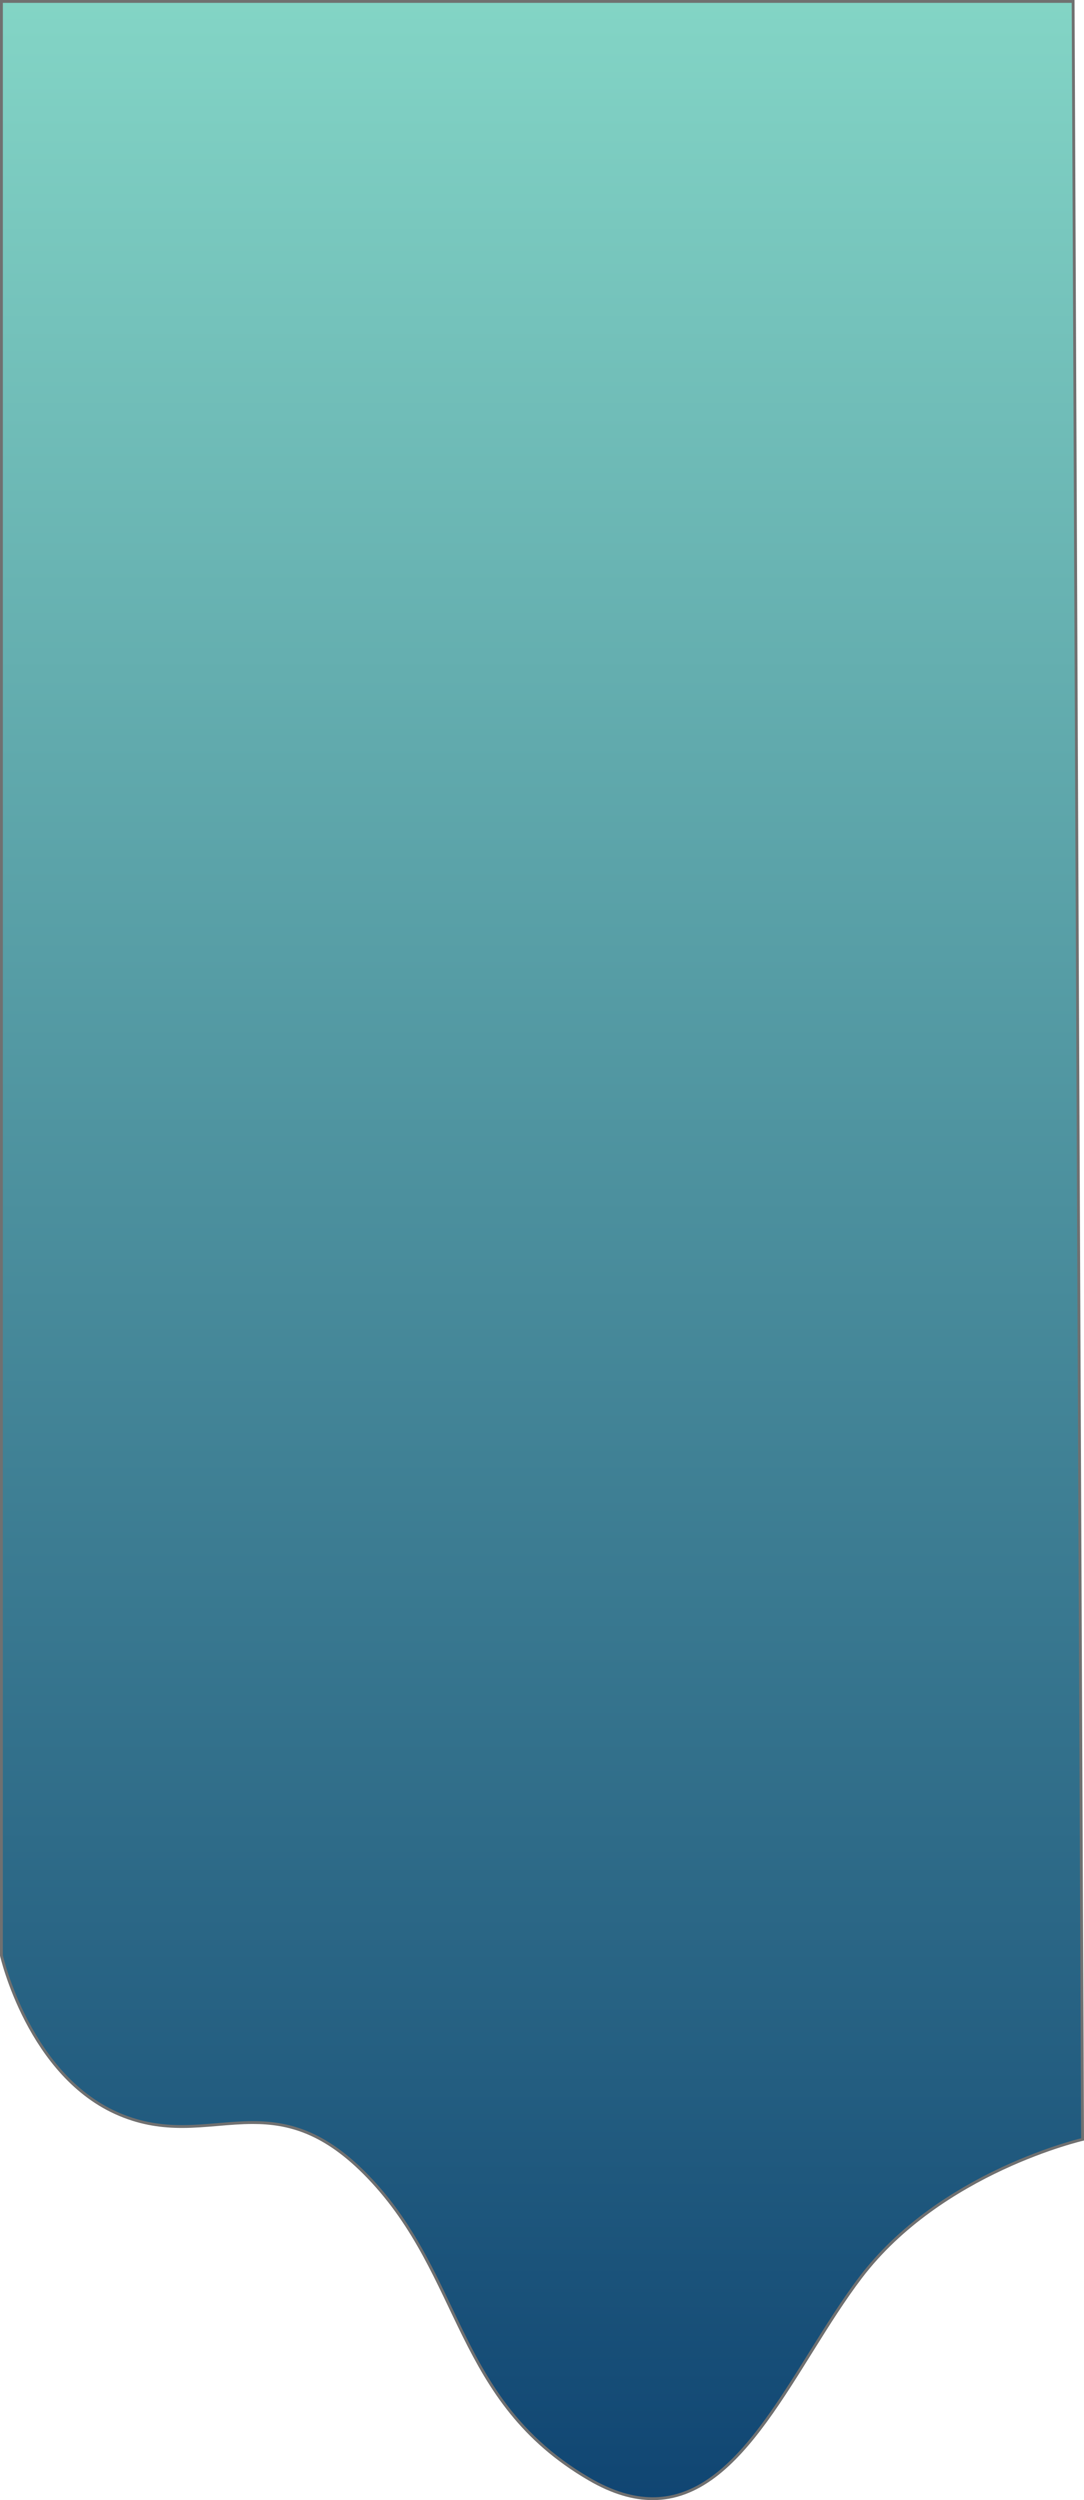 <svg xmlns="http://www.w3.org/2000/svg" xmlns:xlink="http://www.w3.org/1999/xlink" width="379.343" height="874.659" viewBox="0 0 379.343 874.659">
  <defs>
    <linearGradient id="linear-gradient" x1="0.5" x2="0.5" y2="1" gradientUnits="objectBoundingBox">
      <stop offset="0" stop-color="#85d7c7"/>
      <stop offset="1" stop-color="#0e4371"/>
    </linearGradient>
  </defs>
  <g id="Path_43" data-name="Path 43" transform="translate(0 625.265)" fill="url(#linear-gradient)">
    <path d="M 228.402 248.894 C 224.997 248.894 221.452 248.345 217.865 247.263 C 214.111 246.13 210.183 244.374 206.19 242.045 C 199.529 238.16 193.713 233.888 188.407 228.985 C 183.672 224.61 179.449 219.821 175.496 214.346 C 172.193 209.771 169.018 204.611 165.788 198.571 C 162.901 193.17 160.222 187.549 157.631 182.113 C 153.969 174.429 150.182 166.483 145.648 158.788 C 140.546 150.128 135.062 142.79 128.883 136.355 C 121.777 128.955 114.822 123.893 107.622 120.881 C 101.782 118.437 95.693 117.299 88.458 117.299 C 84.388 117.299 80.275 117.649 76.297 117.987 C 72.217 118.333 67.997 118.692 63.713 118.692 C 59.935 118.692 56.499 118.413 53.209 117.839 C 49.346 117.164 45.679 116.091 41.997 114.556 C 34.724 111.525 28.019 106.715 22.067 100.26 C 17.296 95.086 12.995 88.848 9.284 81.722 C 5.978 75.372 3.763 69.479 2.486 65.652 C 1.209 61.824 0.592 59.246 0.5 58.85 L 0.5 -5.877 L 0.5 -624.765 L 375.535 -624.765 L 378.841 123.191 C 377.85 123.433 375.026 124.155 370.988 125.45 C 366.325 126.946 359.033 129.537 350.782 133.387 C 341.505 137.715 332.93 142.719 325.294 148.26 C 315.741 155.192 307.639 162.989 301.213 171.435 C 295.071 179.508 289.213 188.897 283.547 197.978 C 275.709 210.54 267.604 223.531 258.701 233.081 C 253.927 238.201 249.308 241.957 244.579 244.564 C 242.026 245.971 239.409 247.048 236.799 247.763 C 234.064 248.513 231.241 248.894 228.408 248.894 C 228.406 248.894 228.404 248.894 228.402 248.894 Z" stroke="none"/>
    <path d="M 1 -624.265 L 1 -5.877 L 1 58.792 C 1.126 59.325 1.742 61.843 2.969 65.518 C 4.24 69.327 6.447 75.195 9.739 81.514 C 13.43 88.597 17.704 94.794 22.445 99.932 C 28.345 106.328 34.988 111.093 42.19 114.095 C 45.835 115.614 49.468 116.678 53.294 117.346 C 56.557 117.915 59.964 118.192 63.712 118.192 C 67.977 118.192 72.185 117.834 76.255 117.488 C 80.243 117.15 84.366 116.799 88.458 116.799 C 95.761 116.799 101.912 117.95 107.815 120.42 C 115.08 123.459 122.089 128.558 129.243 136.008 C 143.078 150.415 150.706 166.42 158.082 181.898 C 160.671 187.329 163.347 192.945 166.229 198.336 C 169.448 204.356 172.611 209.497 175.901 214.053 C 179.834 219.501 184.036 224.265 188.746 228.618 C 194.025 233.496 199.813 237.747 206.442 241.613 C 210.4 243.922 214.292 245.662 218.009 246.783 C 221.551 247.852 225.05 248.394 228.408 248.394 C 231.196 248.394 233.975 248.02 236.666 247.283 C 239.238 246.578 241.819 245.516 244.338 244.128 C 249.019 241.548 253.598 237.824 258.334 232.743 C 267.205 223.229 275.297 210.259 283.122 197.716 C 288.794 188.624 294.659 179.224 300.815 171.132 C 307.271 162.648 315.408 154.816 325 147.856 C 332.662 142.296 341.265 137.275 350.57 132.934 C 358.845 129.073 366.158 126.474 370.836 124.974 C 374.492 123.801 377.111 123.107 378.34 122.799 L 375.037 -624.265 L 1 -624.265 M 3.0517578125e-05 -625.265 L 376.033 -625.265 L 379.343 123.585 C 379.343 123.585 329.654 134.881 301.611 171.738 C 278.458 202.168 260.574 249.394 228.408 249.394 C 221.615 249.394 214.19 247.291 205.938 242.477 C 158.612 214.871 161.829 171.386 128.522 136.701 C 113.393 120.946 100.759 117.799 88.458 117.799 C 80.275 117.799 72.239 119.192 63.712 119.192 C 56.839 119.192 49.648 118.287 41.805 115.018 C 9.607 101.597 3.0517578125e-05 58.907 3.0517578125e-05 58.907 L 3.0517578125e-05 -5.877 L 3.0517578125e-05 -625.265 Z" stroke="none" fill="#707070"/>
  </g>
</svg>
